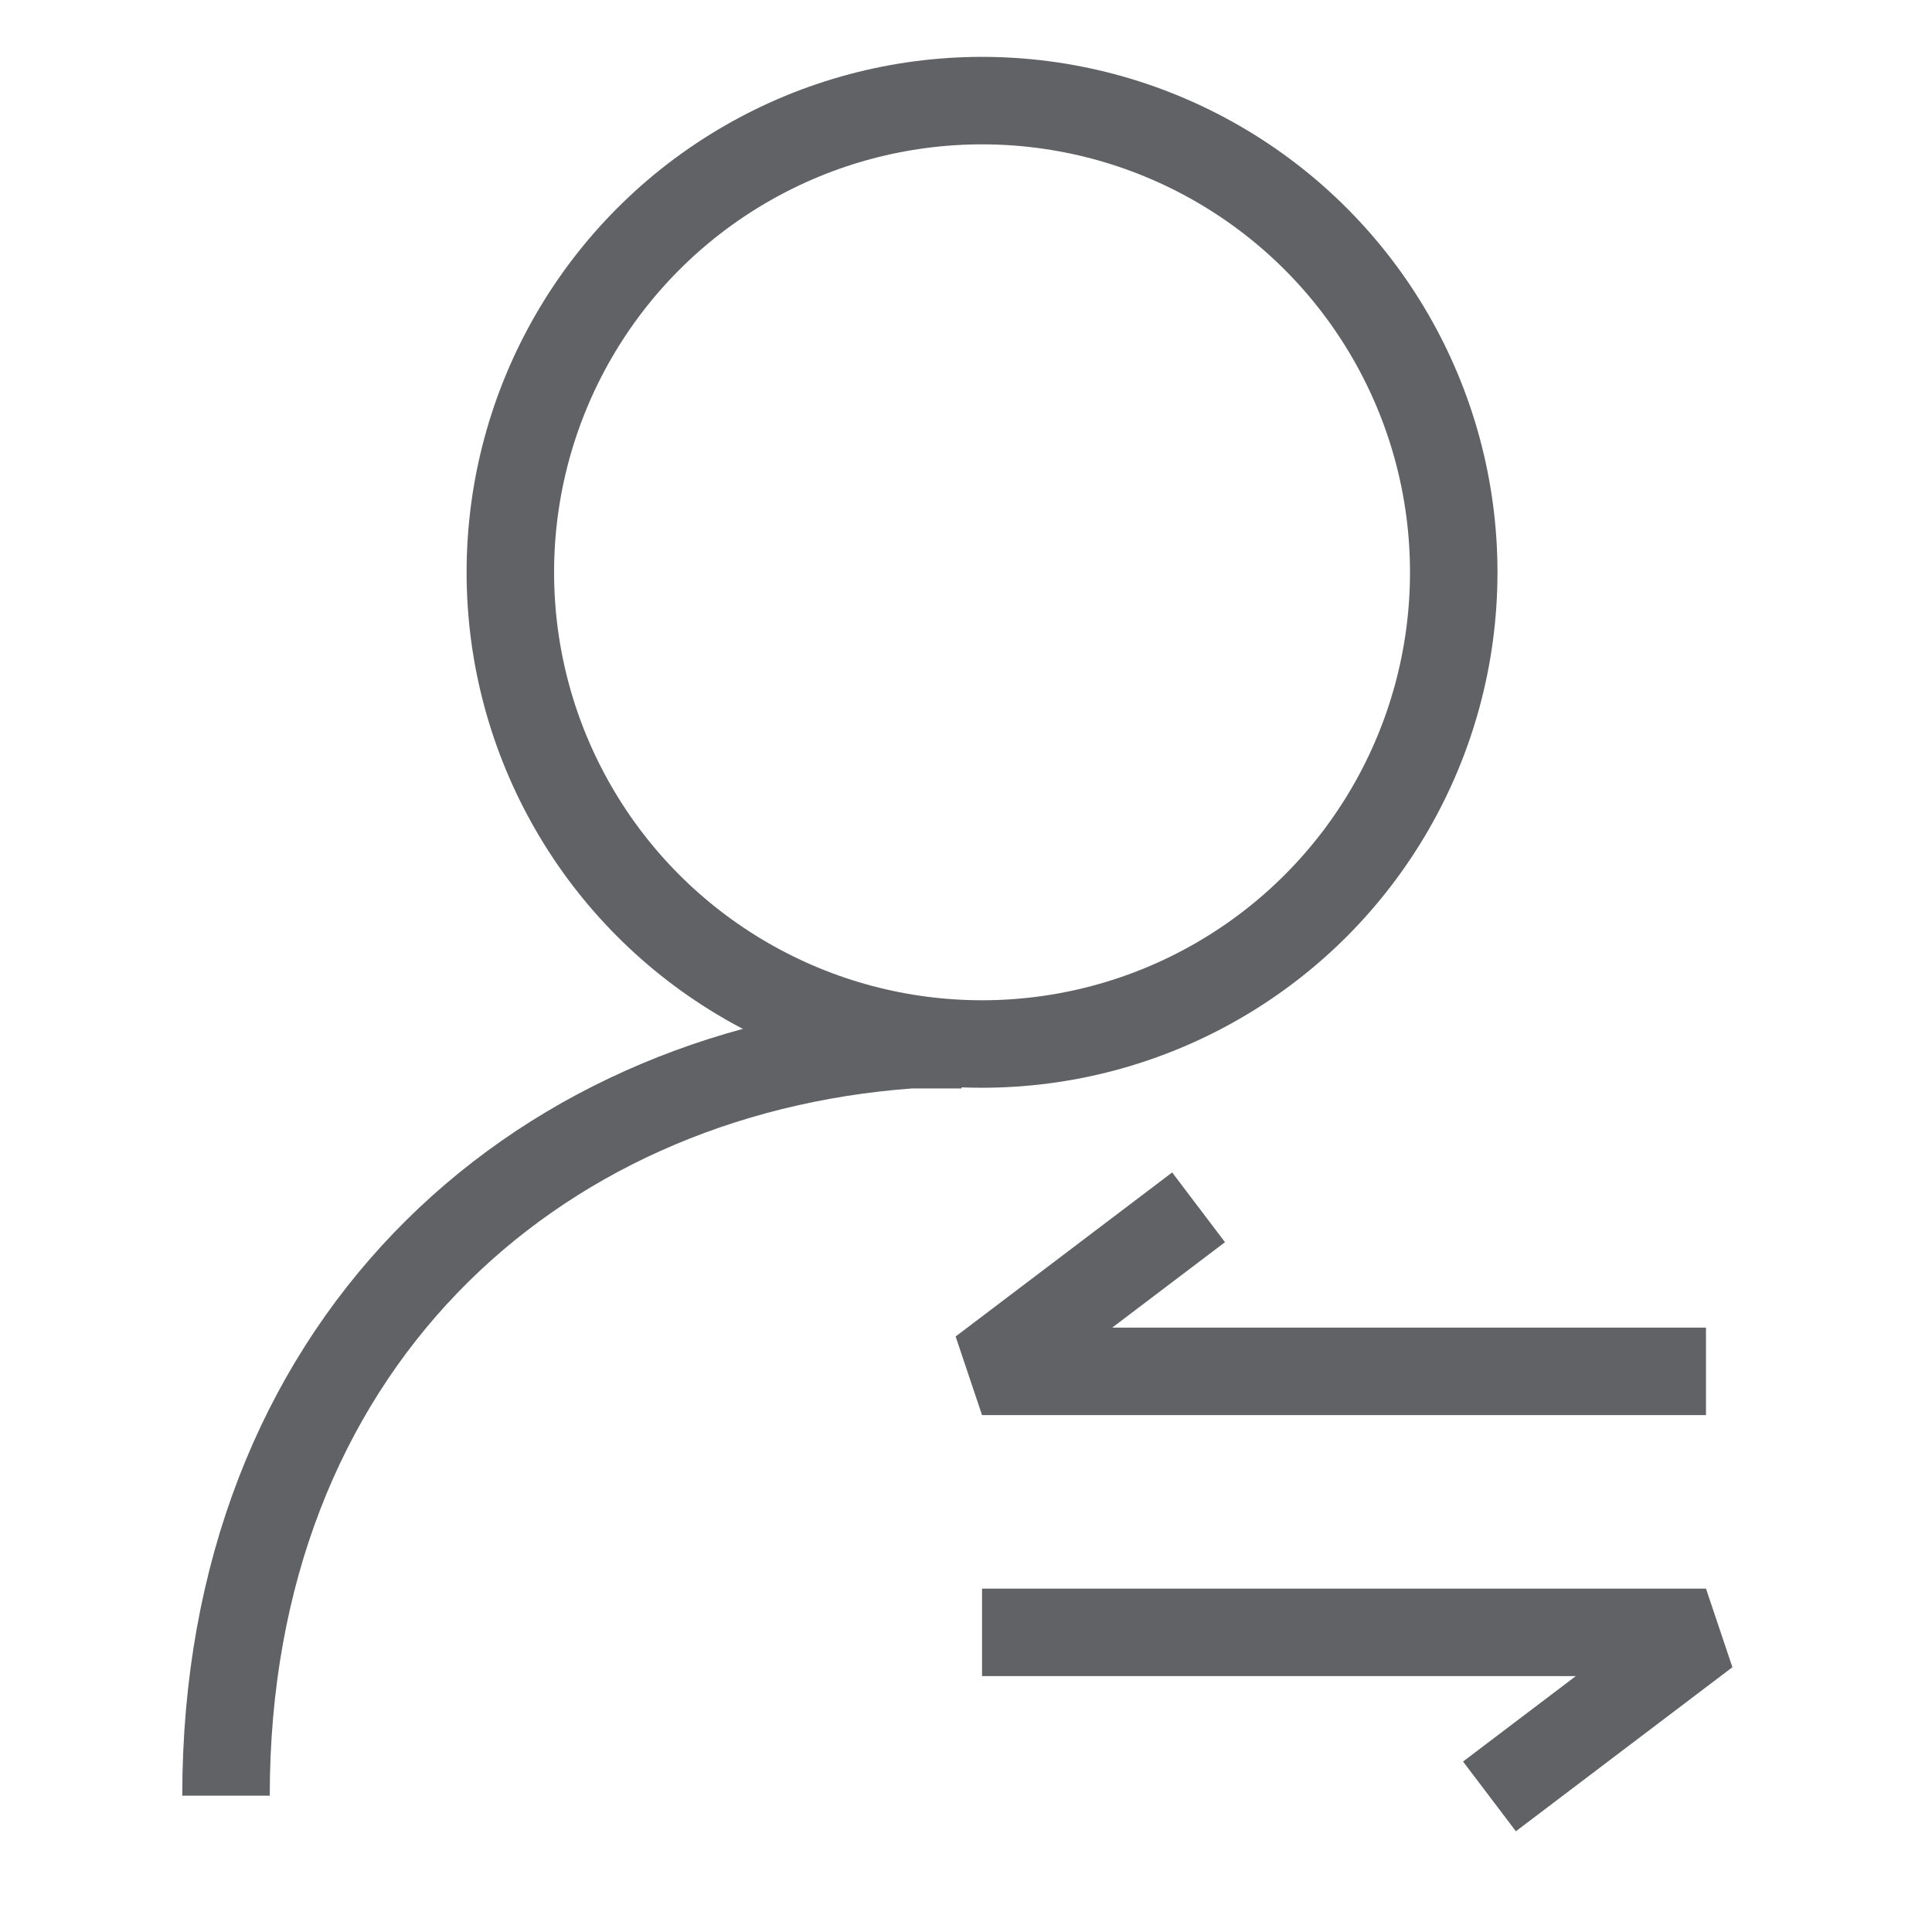<svg id="图层_1" data-name="图层 1" xmlns="http://www.w3.org/2000/svg" viewBox="0 0 26.5 26.5"><defs><style>.cls-1,.cls-2,.cls-3,.cls-4{fill:none;}.cls-1,.cls-3,.cls-4{stroke:#606266;stroke-width:1.2px;}.cls-1{stroke-miterlimit:10;}.cls-3{stroke-linejoin:round;}.cls-4{stroke-linejoin:bevel;}</style></defs><title>1_2px</title><circle class="cls-1" cx="13.47" cy="7.85" r="6.47"/><rect class="cls-2" x="-1160.75" y="-281.75" width="1280" height="800"/><path class="cls-3" d="M13.19,14.33c-.24,0-.47,0-.71,0C7.27,14.71,3.1,18.5,3.1,24.63"/><polyline class="cls-4" points="16.44 16.56 13.47 18.81 23.4 18.81"/><polyline class="cls-4" points="20.43 24.64 23.4 22.39 13.47 22.39"/><rect class="cls-2" x="-1160.75" y="-281.75" width="1280" height="800"/></svg>